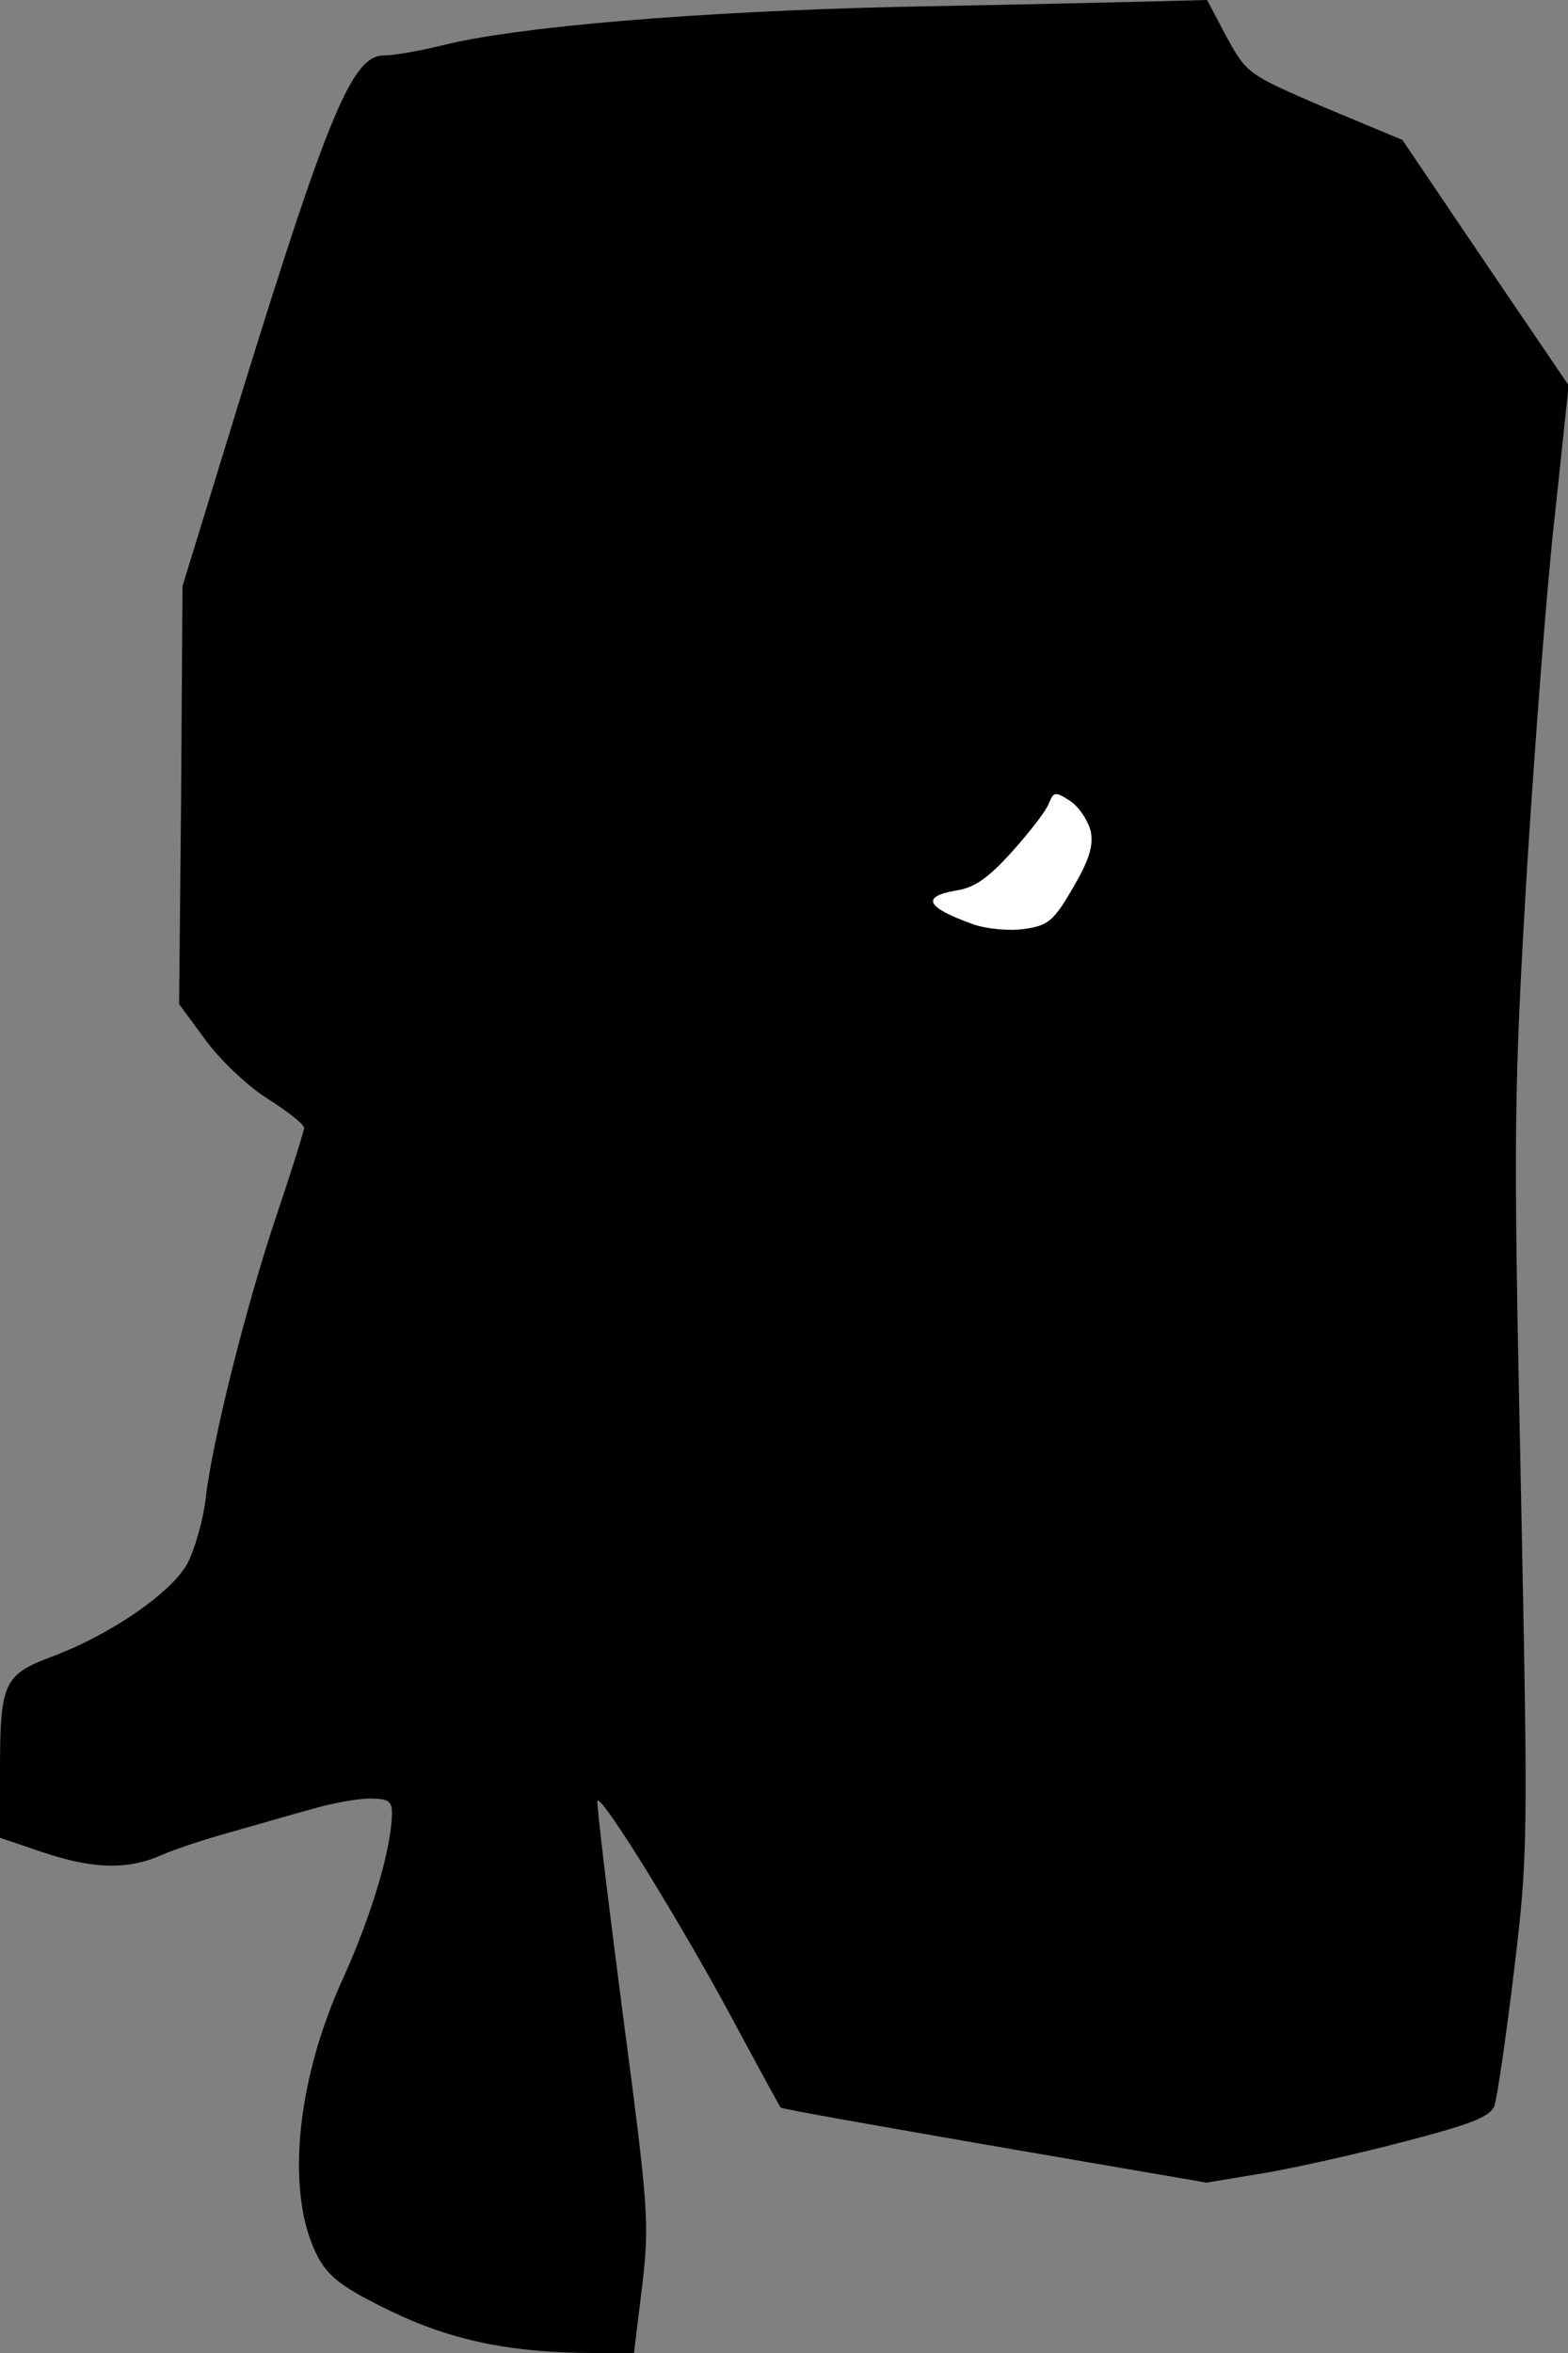 <?xml version="1.0" standalone="no"?>
<!DOCTYPE svg PUBLIC "-//W3C//DTD SVG 20010904//EN"
 "http://www.w3.org/TR/2001/REC-SVG-20010904/DTD/svg10.dtd">
<svg version="1.0" xmlns="http://www.w3.org/2000/svg"
 width="232pt" height="348pt" viewBox="0 0 232 348"
 preserveAspectRatio="xMidYMid meet">
<rect x="0" y="0" width="232" height="348" fill="#808080" stroke="none"/>
<g transform="translate(0,348) scale(0.1,-0.1)"
fill="#000000" stroke="none">
<path fill="#000000" stroke="none" d="M1335 3470 c-308 -7 -574 -30 -680 -57
-33 -8 -72 -15 -86 -15 -50 1 -86 -89 -248 -619 l-51 -166 -2 -309 -3 -309 39
-53 c21 -29 63 -69 92 -87 30 -19 54 -38 54 -43 0 -4 -18 -62 -40 -127 -46
-136 -97 -340 -106 -424 -4 -31 -16 -73 -27 -94 -24 -43 -114 -105 -200 -137
-72 -27 -77 -39 -77 -170 l0 -98 62 -21 c74 -25 126 -27 176 -5 20 9 66 24
102 34 36 10 90 26 120 34 30 9 69 16 87 16 28 0 33 -4 33 -22 -1 -53 -30
-150 -72 -243 -72 -157 -86 -326 -36 -416 16 -28 38 -44 106 -77 91 -44 180
-62 302 -62 l58 0 12 98 c11 94 10 112 -29 407 -22 170 -39 310 -37 312 7 7
117 -171 191 -307 43 -80 79 -146 80 -147 1 -2 143 -27 316 -57 l314 -54 85
14 c47 8 141 29 209 47 96 25 125 36 132 52 4 11 17 100 29 199 21 175 21 190
10 730 -11 519 -10 571 9 896 12 190 30 429 42 532 l20 188 -123 181 -123 182
-115 48 c-114 49 -115 50 -145 104 l-29 55 -76 -2 c-41 -1 -210 -5 -375 -8z"/>
<path fill="#ffffff" stroke="none" d="M1614 2250 c4 -22 -3 -43 -27 -84 -28
-48 -36 -55 -72 -60 -22 -3 -55 0 -75 7 -70 25 -78 41 -25 50 27 4 48 19 83
58 26 29 50 60 54 71 7 17 9 18 32 3 13 -9 26 -29 30 -45z"/>
</g>
</svg>
